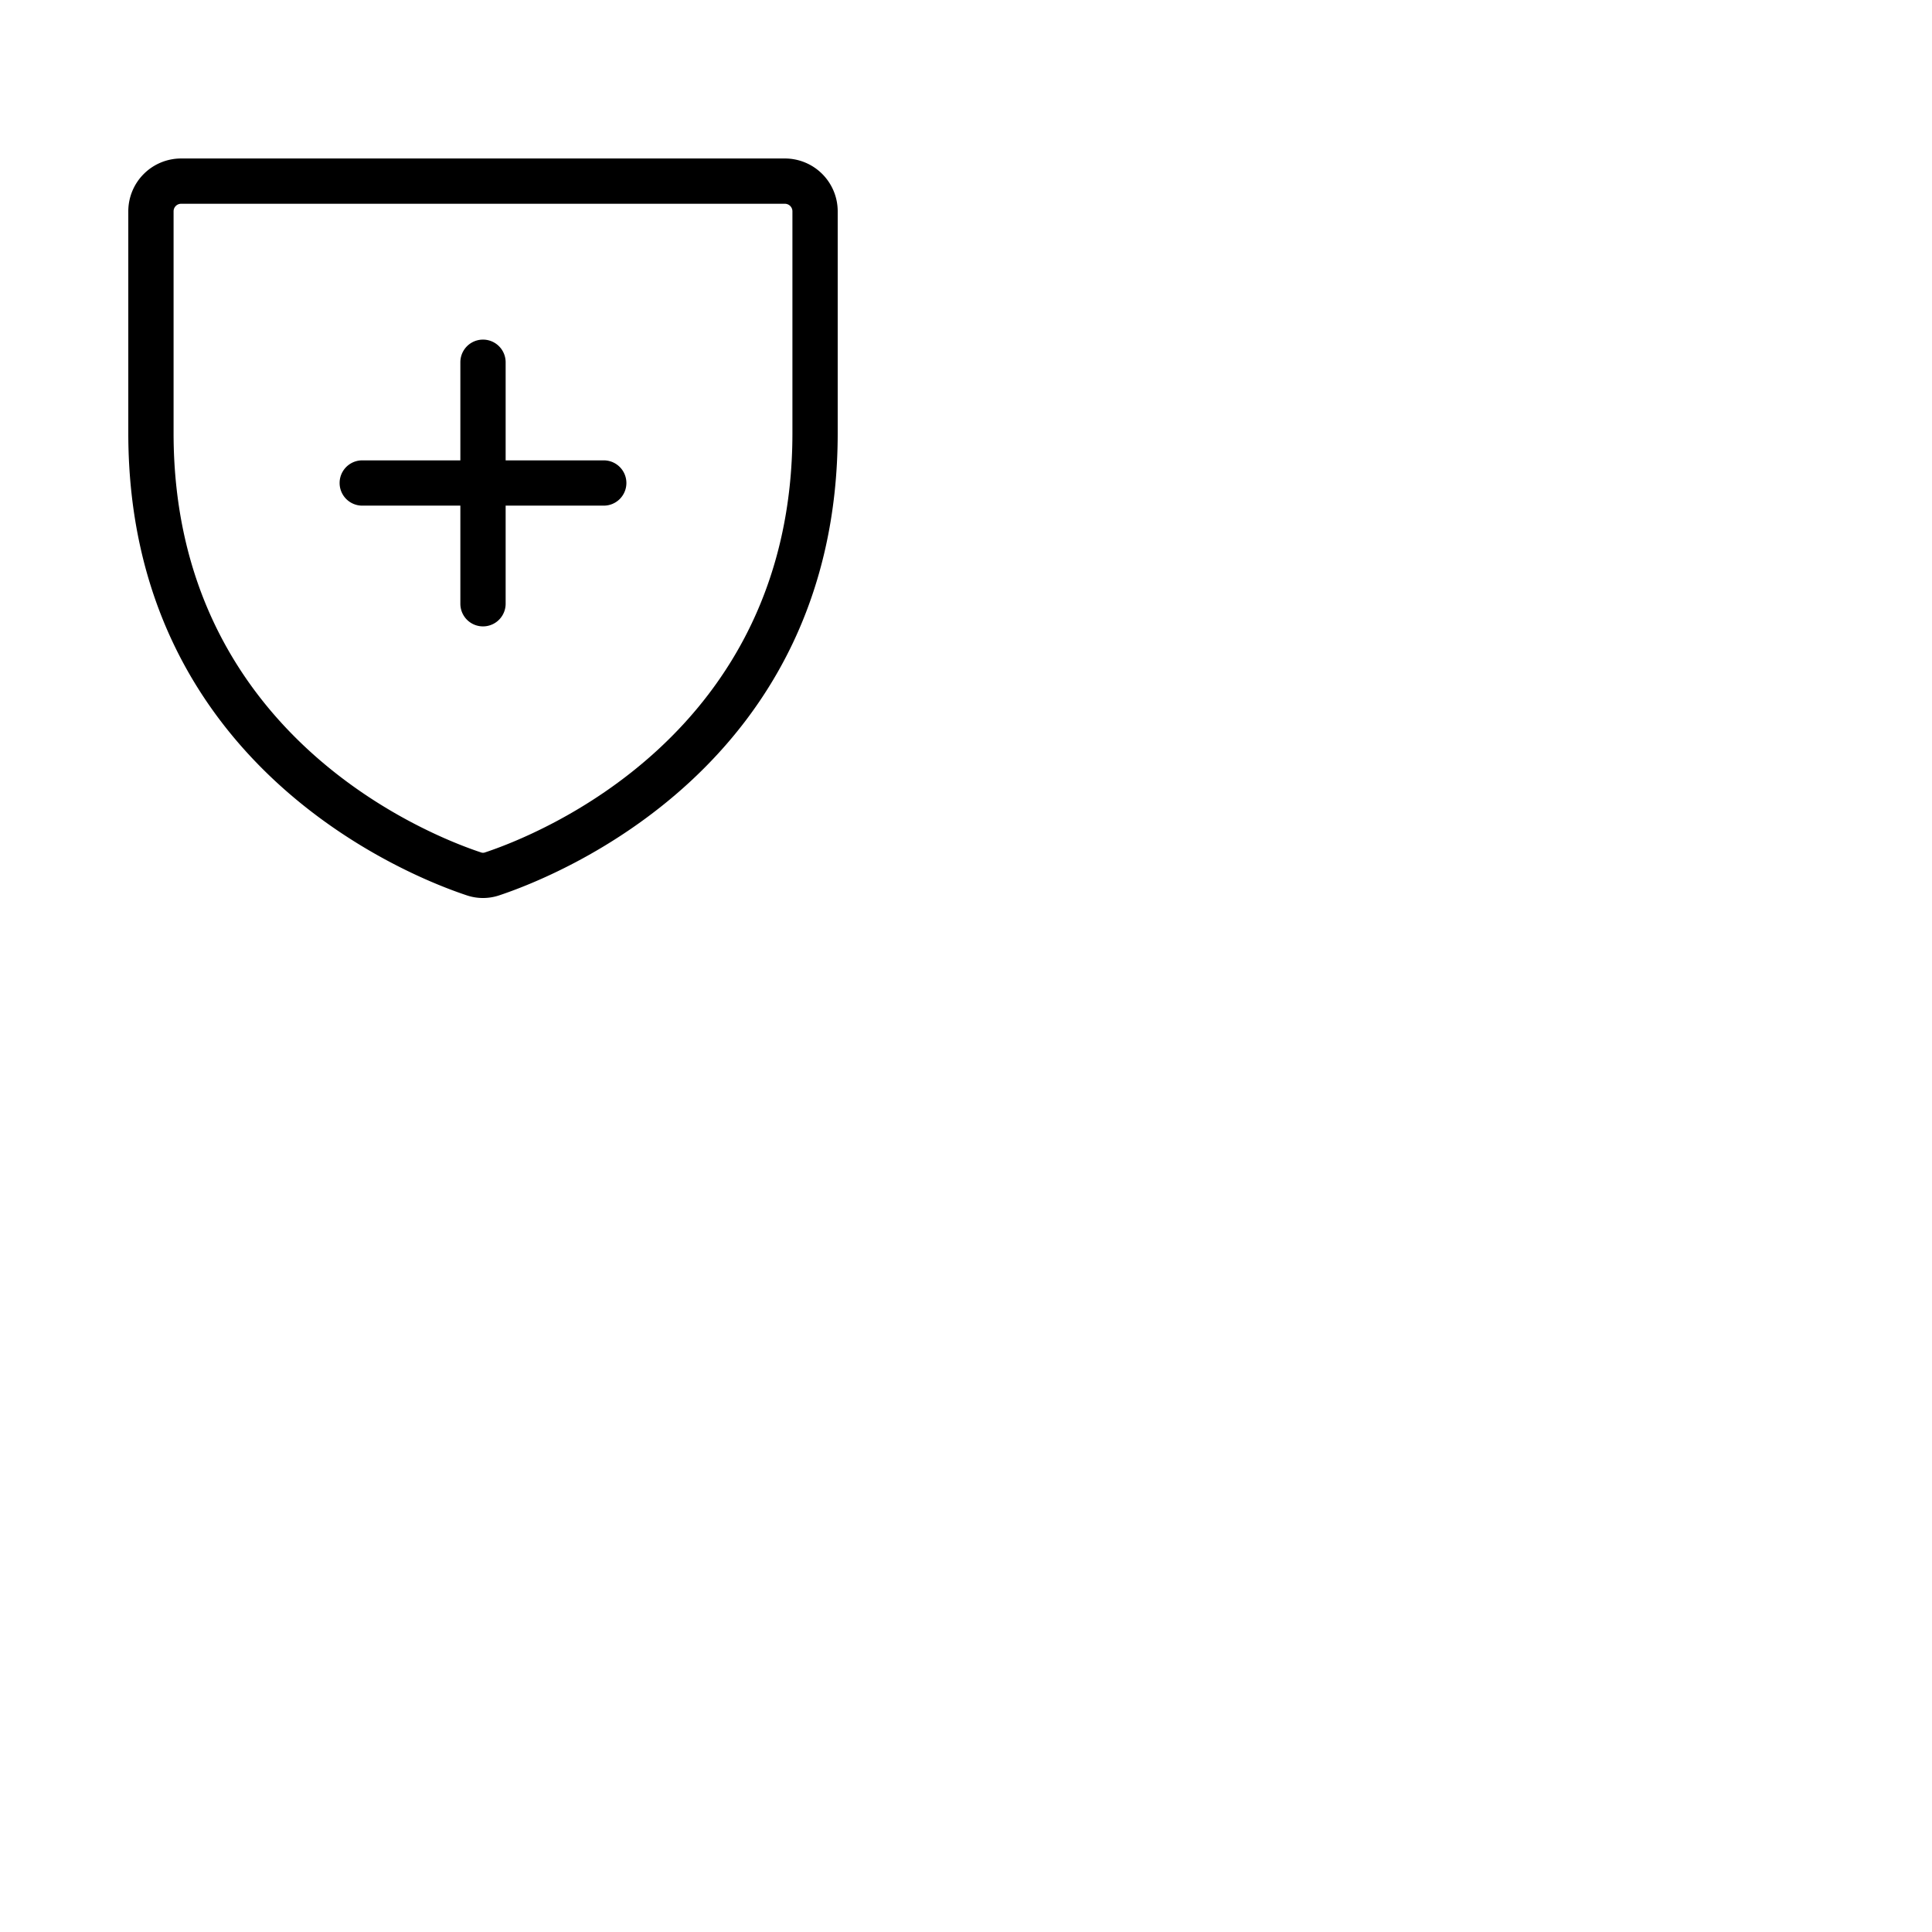 <svg xmlns="http://www.w3.org/2000/svg" version="1.1" viewBox="0 0 512 512" fill="currentColor"><path fill="currentColor" d="M208 42H48a14 14 0 0 0-14 14v58.77c0 88.25 74.68 117.52 89.65 122.49a13.5 13.5 0 0 0 8.7 0c15-5 89.65-34.24 89.65-122.49V56a14 14 0 0 0-14-14m2 72.79c0 80-67.84 106.59-81.44 111.1a1.55 1.55 0 0 1-1.12 0c-13.6-4.51-81.44-31.1-81.44-111.1V56a2 2 0 0 1 2-2h160a2 2 0 0 1 2 2ZM166 128a6 6 0 0 1-6 6h-26v26a6 6 0 0 1-12 0v-26H96a6 6 0 0 1 0-12h26V96a6 6 0 0 1 12 0v26h26a6 6 0 0 1 6 6"/></svg>